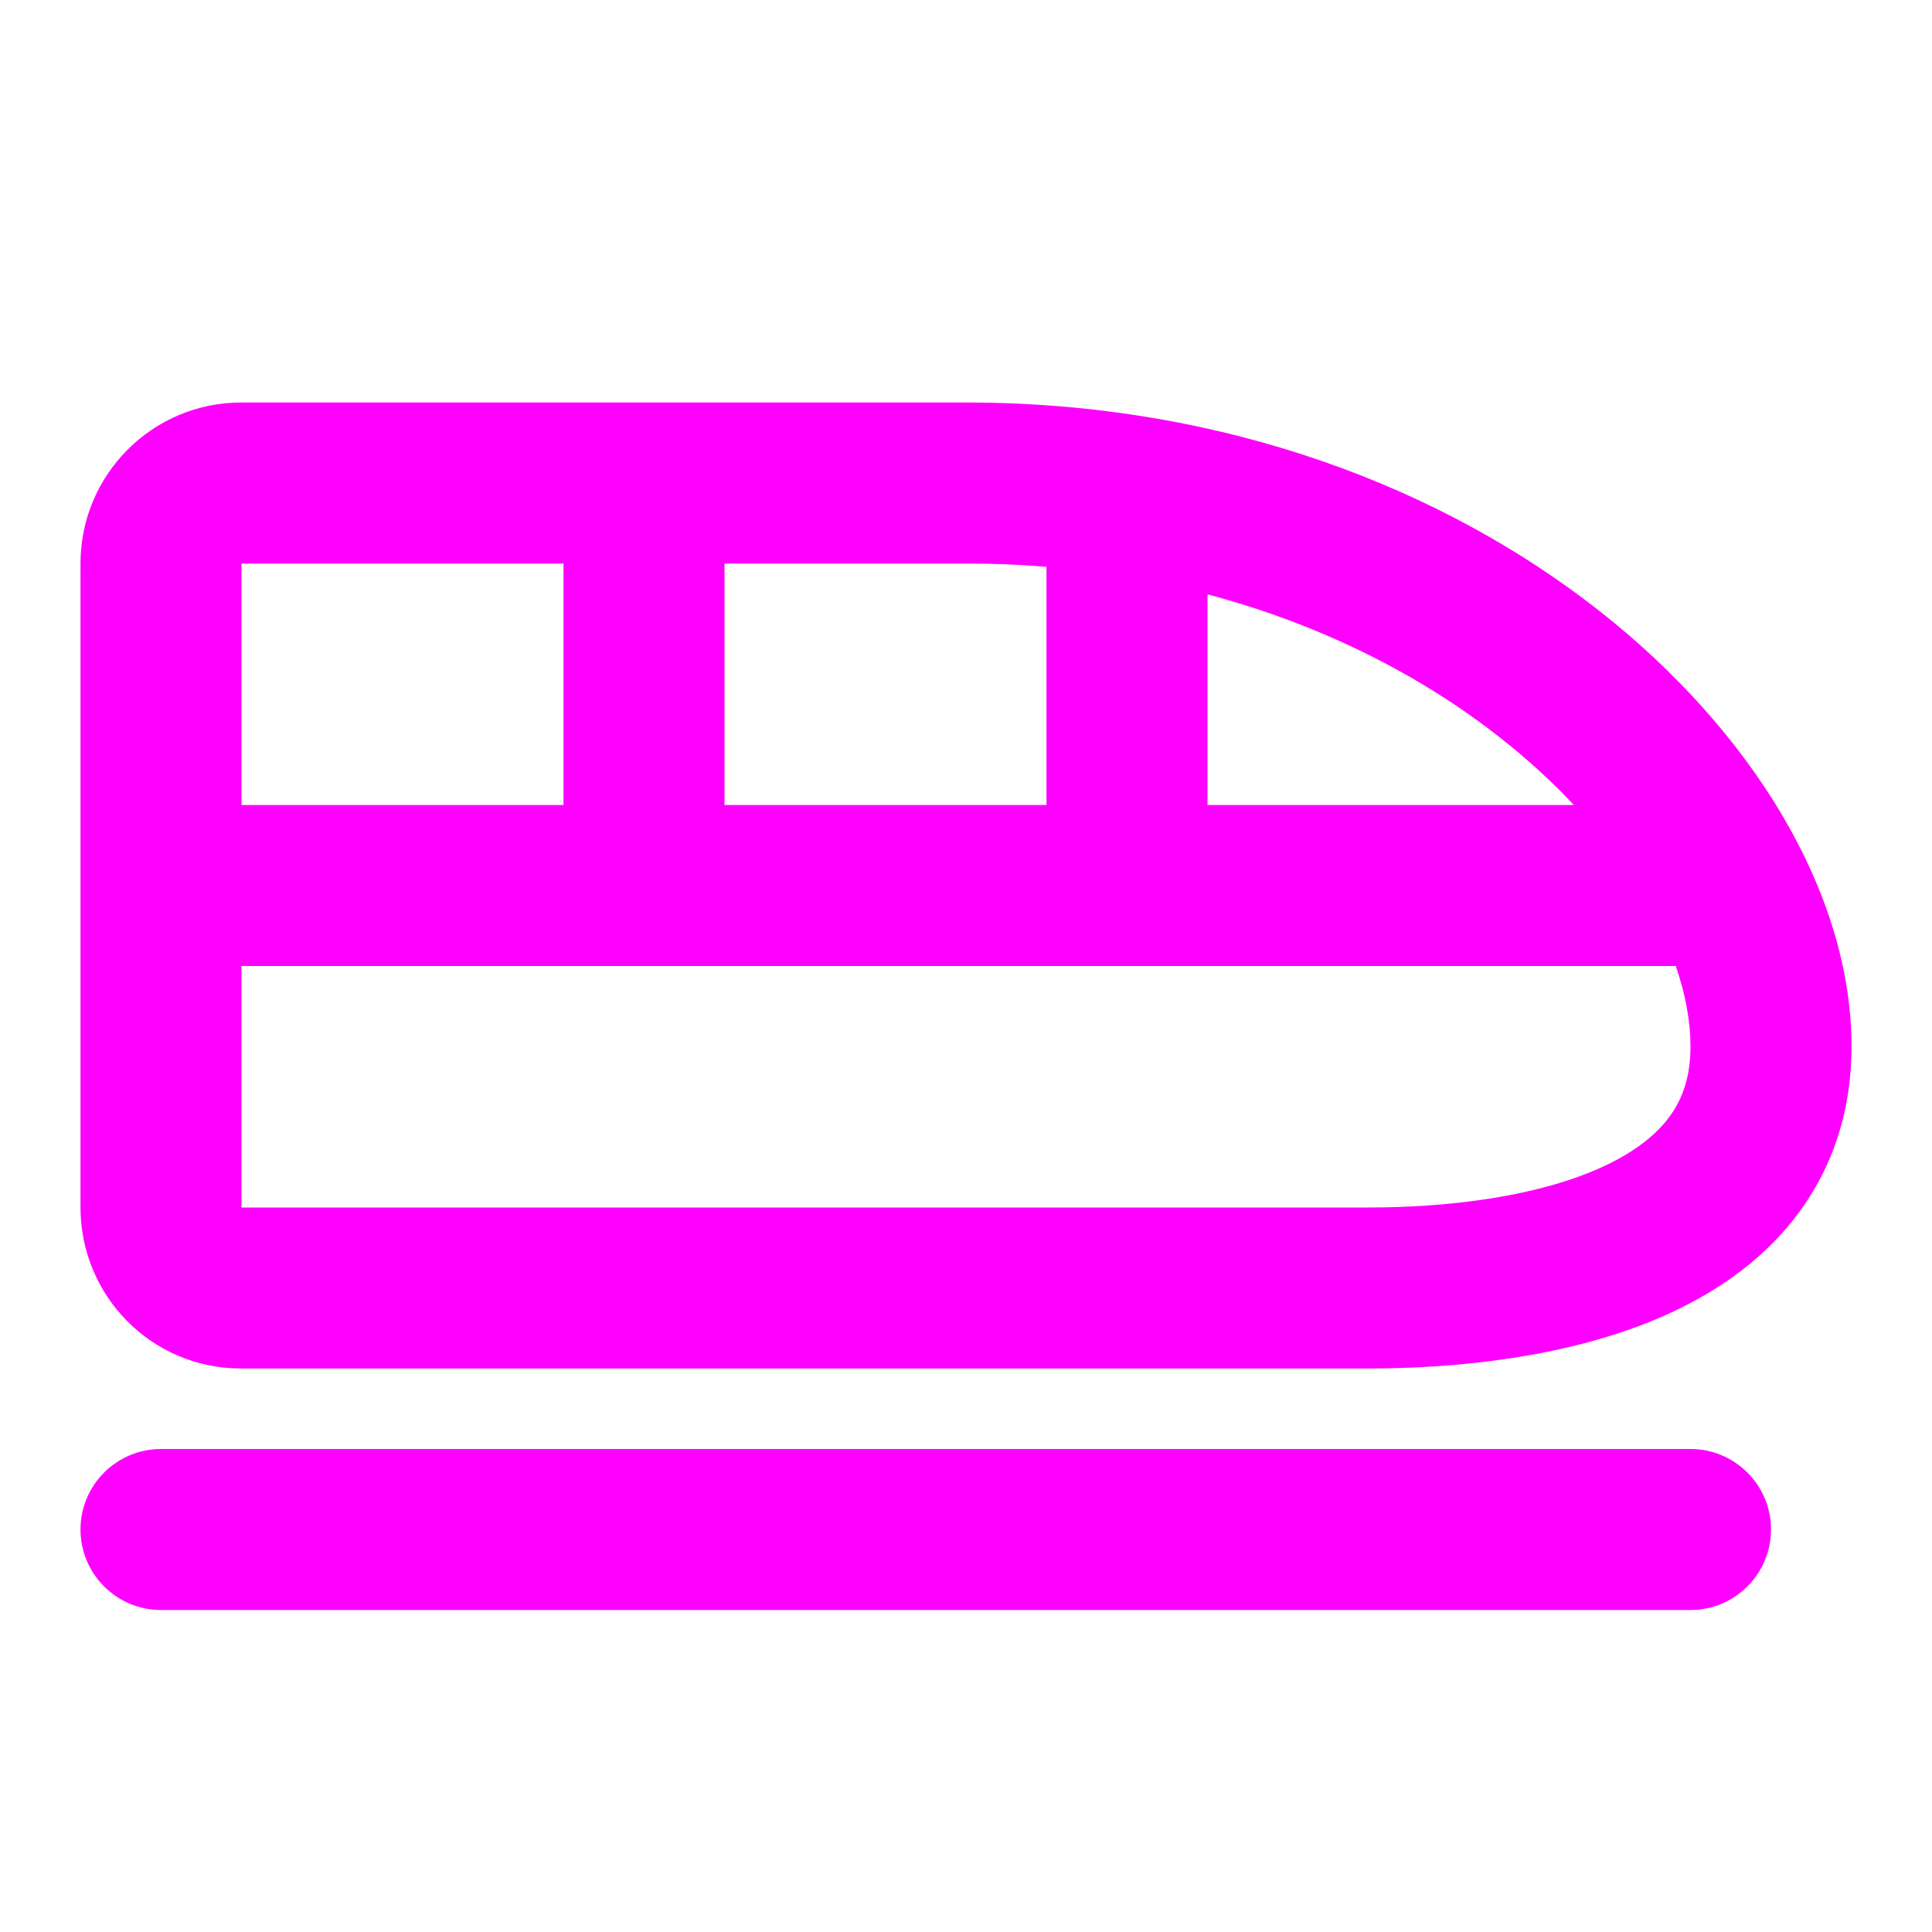 <svg
  viewBox="0 0 24 24"
  version="1.1"
  xmlns="http://www.w3.org/2000/svg"
  xmlns:xlink="http://www.w3.org/1999/xlink"
  fill="#000000">
  <g id="SVGRepo_bgCarrier" stroke-width="0"></g>
  <g id="SVGRepo_tracerCarrier" stroke-linecap="round" stroke-linejoin="round"></g>
  <g id="SVGRepo_iconCarrier">
    <title>train_line</title>
    <g id="页面-1" stroke="none" stroke-width="1" fill="none" fill-rule="evenodd">
      <g id="Transport" transform="translate(-432, 0)">
        <g id="train_line" transform="translate(432, 0)">
          <path
            d="M24,0 L24,24 L0,24 L0,0 L24,0 Z M12.593,23.258 L12.582,23.26 L12.511,23.295 L12.492,23.299 L12.492,23.299 L12.477,23.295 L12.406,23.26 C12.396,23.256 12.387,23.259 12.382,23.265 L12.378,23.276 L12.361,23.703 L12.366,23.723 L12.377,23.736 L12.48,23.81 L12.495,23.814 L12.495,23.814 L12.507,23.81 L12.611,23.736 L12.623,23.72 L12.623,23.72 L12.627,23.703 L12.61,23.276 C12.608,23.266 12.601,23.259 12.593,23.258 L12.593,23.258 Z M12.858,23.145 L12.845,23.147 L12.66,23.24 L12.65,23.25 L12.65,23.25 L12.647,23.261 L12.665,23.691 L12.67,23.703 L12.67,23.703 L12.678,23.71 L12.879,23.803 C12.891,23.807 12.902,23.803 12.908,23.795 L12.912,23.781 L12.878,23.167 C12.875,23.155 12.867,23.147 12.858,23.145 L12.858,23.145 Z M12.143,23.147 C12.133,23.142 12.122,23.145 12.116,23.153 L12.11,23.167 L12.076,23.781 C12.075,23.793 12.083,23.802 12.093,23.805 L12.108,23.803 L12.309,23.71 L12.319,23.702 L12.319,23.702 L12.323,23.691 L12.34,23.261 L12.337,23.249 L12.337,23.249 L12.328,23.24 L12.143,23.147 Z"
            id="MingCute"
            fill-rule="nonzero"></path>
          <path
            d="M21,18 C21.552,18 22,18.448 22,19 C22,19.552 21.552,20 21,20 L2,20 C1.448,20 1,19.552 1,19 C1,18.448 1.448,18 2,18 L21,18 Z M12,5 C15.224,5 17.942,6.075 19.868,7.589 C21.759,9.075 23,11.085 23,13 C23,13.842 22.742,14.56 22.287,15.141 C21.844,15.706 21.253,16.09 20.651,16.354 C19.465,16.872 18.054,17 17,17 L2.994,17 C1.881,17 1,16.096 1,15 L1,7 C1,5.899 1.89,5 2.998,5 L12,5 Z M20.817,12 L3,12 L3,15 L17,15 C17.946,15 19.035,14.878 19.849,14.521 C20.247,14.347 20.531,14.138 20.713,13.906 C20.883,13.69 21,13.408 21,13 C21,12.694 20.94,12.356 20.817,12 Z M7,7 L3,7 L3,10 L7,10 L7,7 Z M12,7 L9,7 L9,10 L13,10 L13,7.041 C12.674,7.014 12.341,7 12,7 L12,7 Z M15,7.383 L15,10 L19.551,10 C19.284,9.714 18.977,9.433 18.632,9.161 C17.67,8.405 16.443,7.766 15,7.383 Z"
            id="形状结合"
            fill="#fe00fe"></path>
        </g>
      </g>
    </g>
  </g>
</svg>